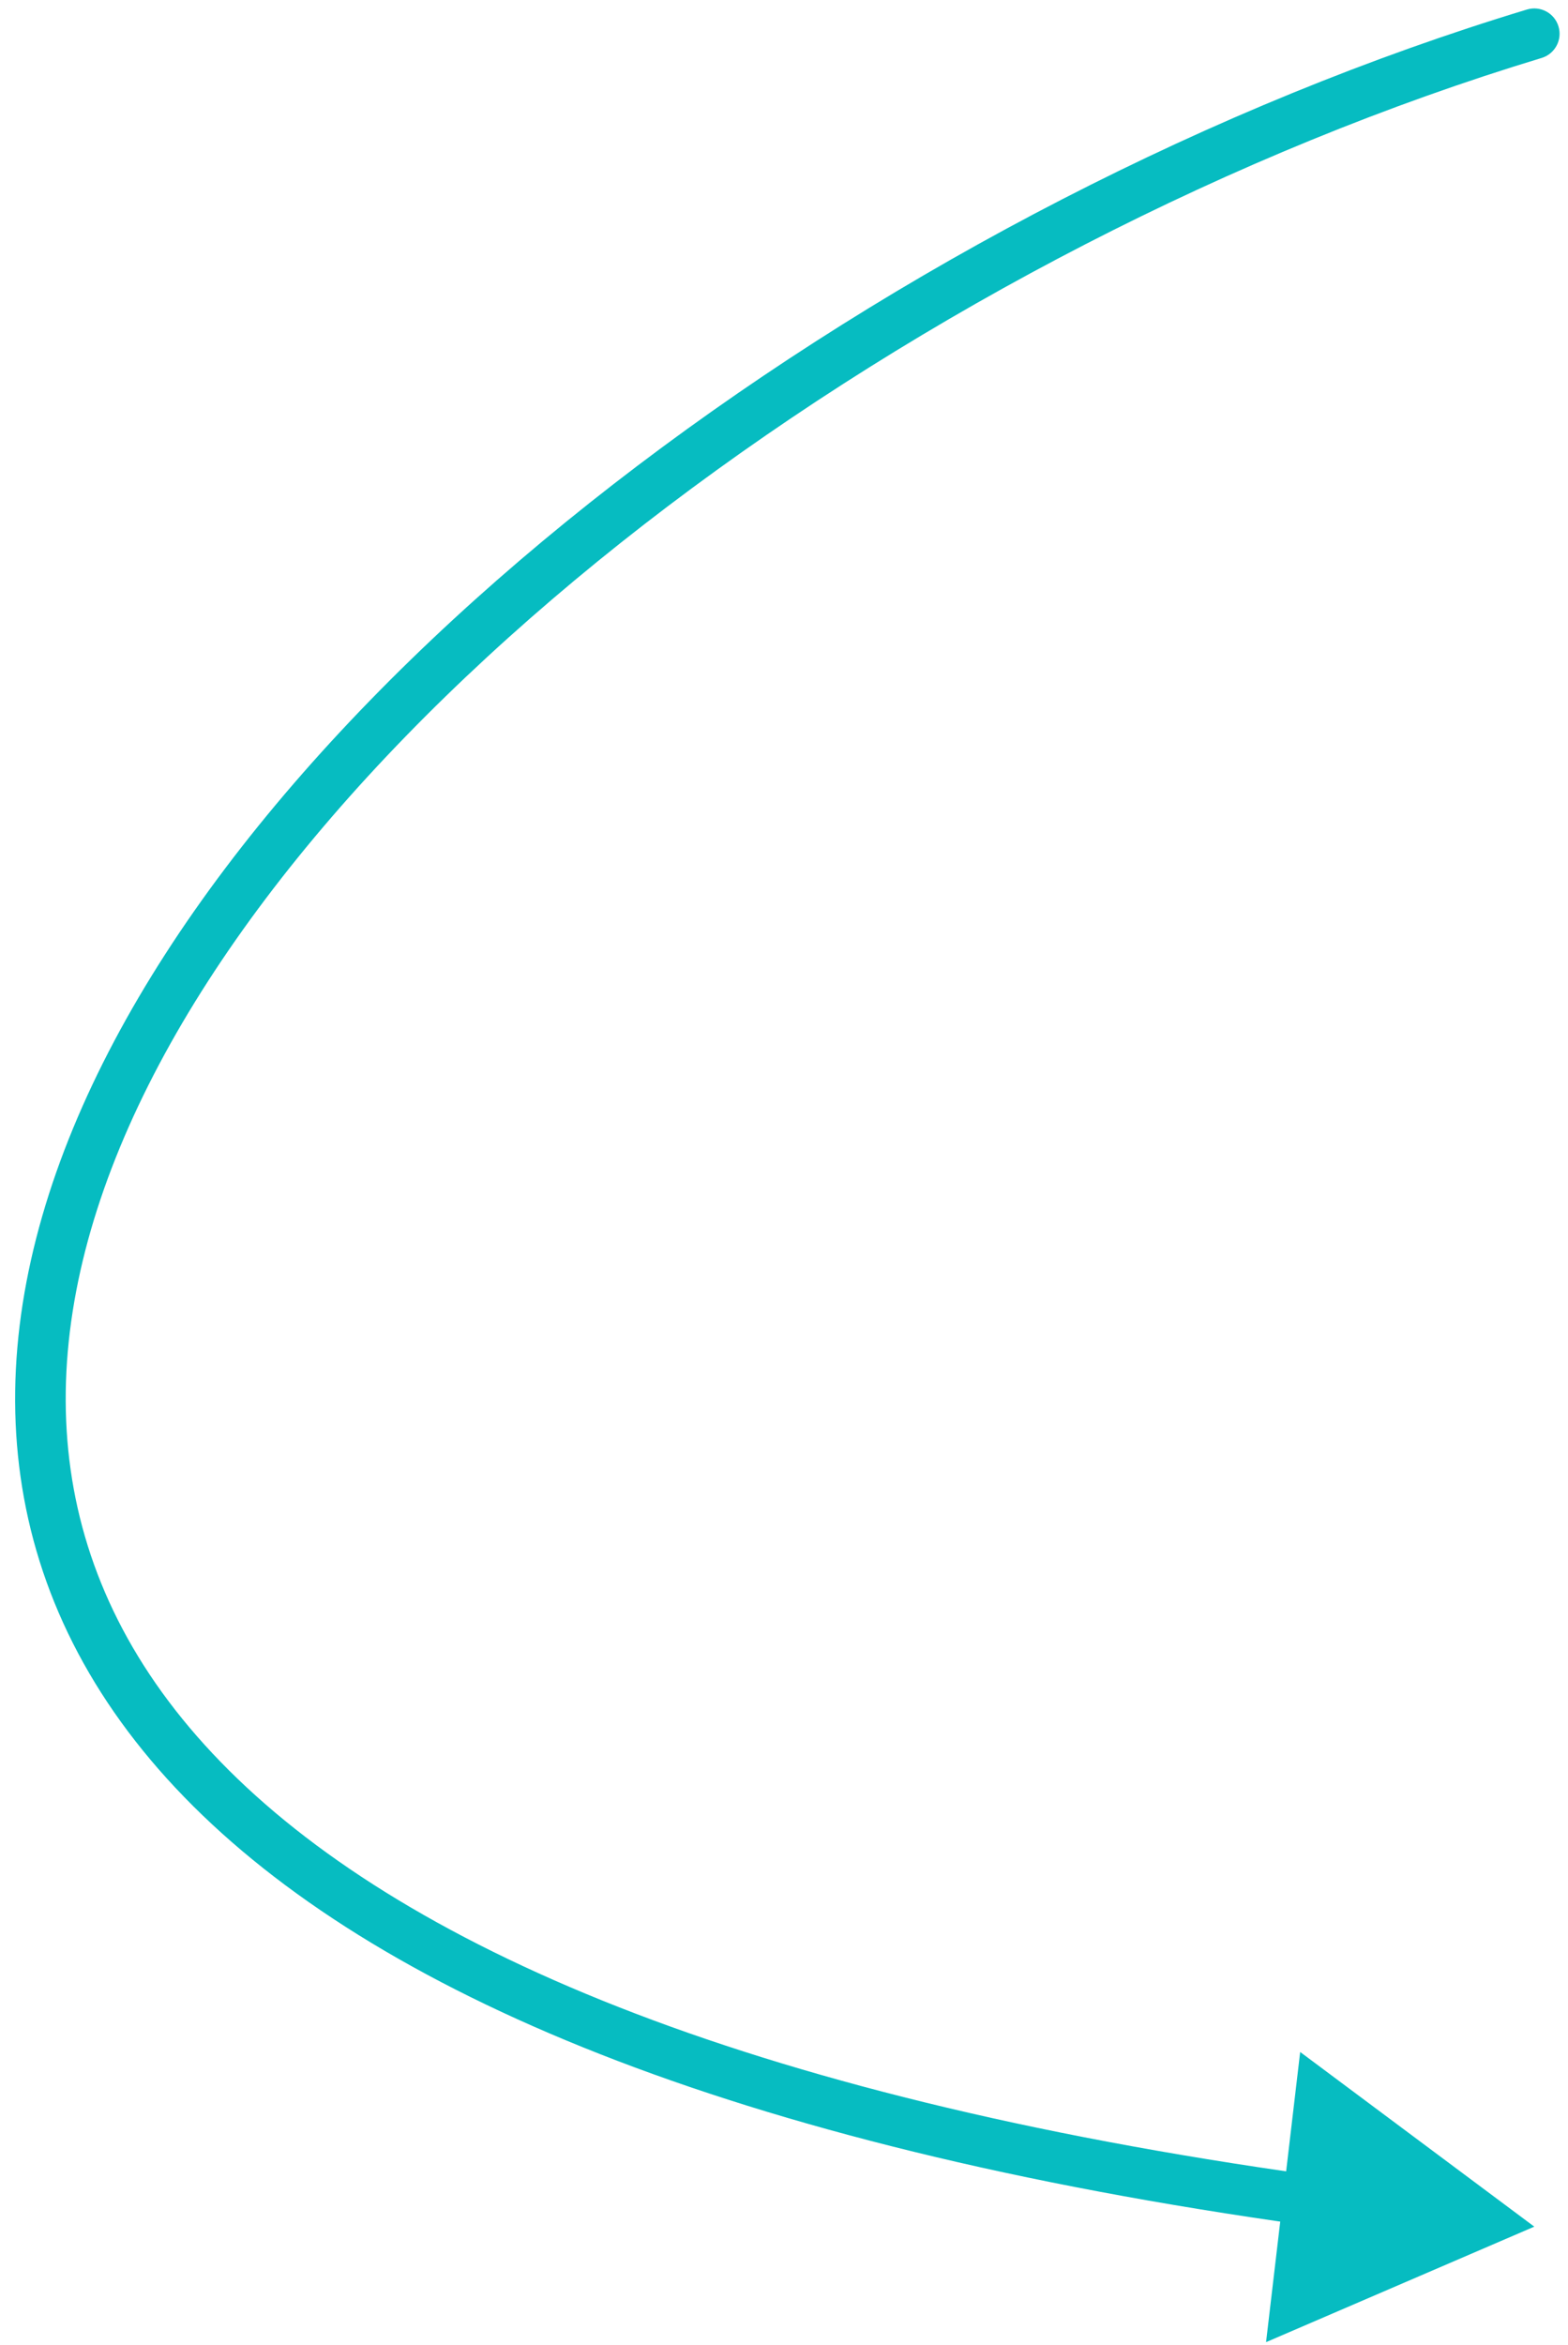 <svg width="93" height="139" viewBox="0 0 93 139" fill="none" xmlns="http://www.w3.org/2000/svg">
<path d="M91.435 3.436C92.228 3.196 92.676 2.358 92.436 1.566C92.196 0.773 91.359 0.324 90.566 0.564L91.435 3.436ZM91 132L77.115 121.646L75.091 138.848L91 132ZM90.566 0.564C71.966 6.193 53.268 15.906 37.809 27.612C22.372 39.302 10.035 53.077 4.332 66.893C1.474 73.817 0.263 80.801 1.219 87.549C2.176 94.312 5.297 100.738 10.934 106.54C22.153 118.089 43.311 127.154 77.376 131.907L77.791 128.936C43.936 124.212 23.6 115.273 13.086 104.45C7.856 99.067 5.051 93.214 4.189 87.128C3.325 81.026 4.402 74.588 7.105 68.038C12.526 54.905 24.408 41.523 39.62 30.004C54.809 18.502 73.191 8.957 91.435 3.436L90.566 0.564Z" fill="#06BCC1"/>
</svg>
